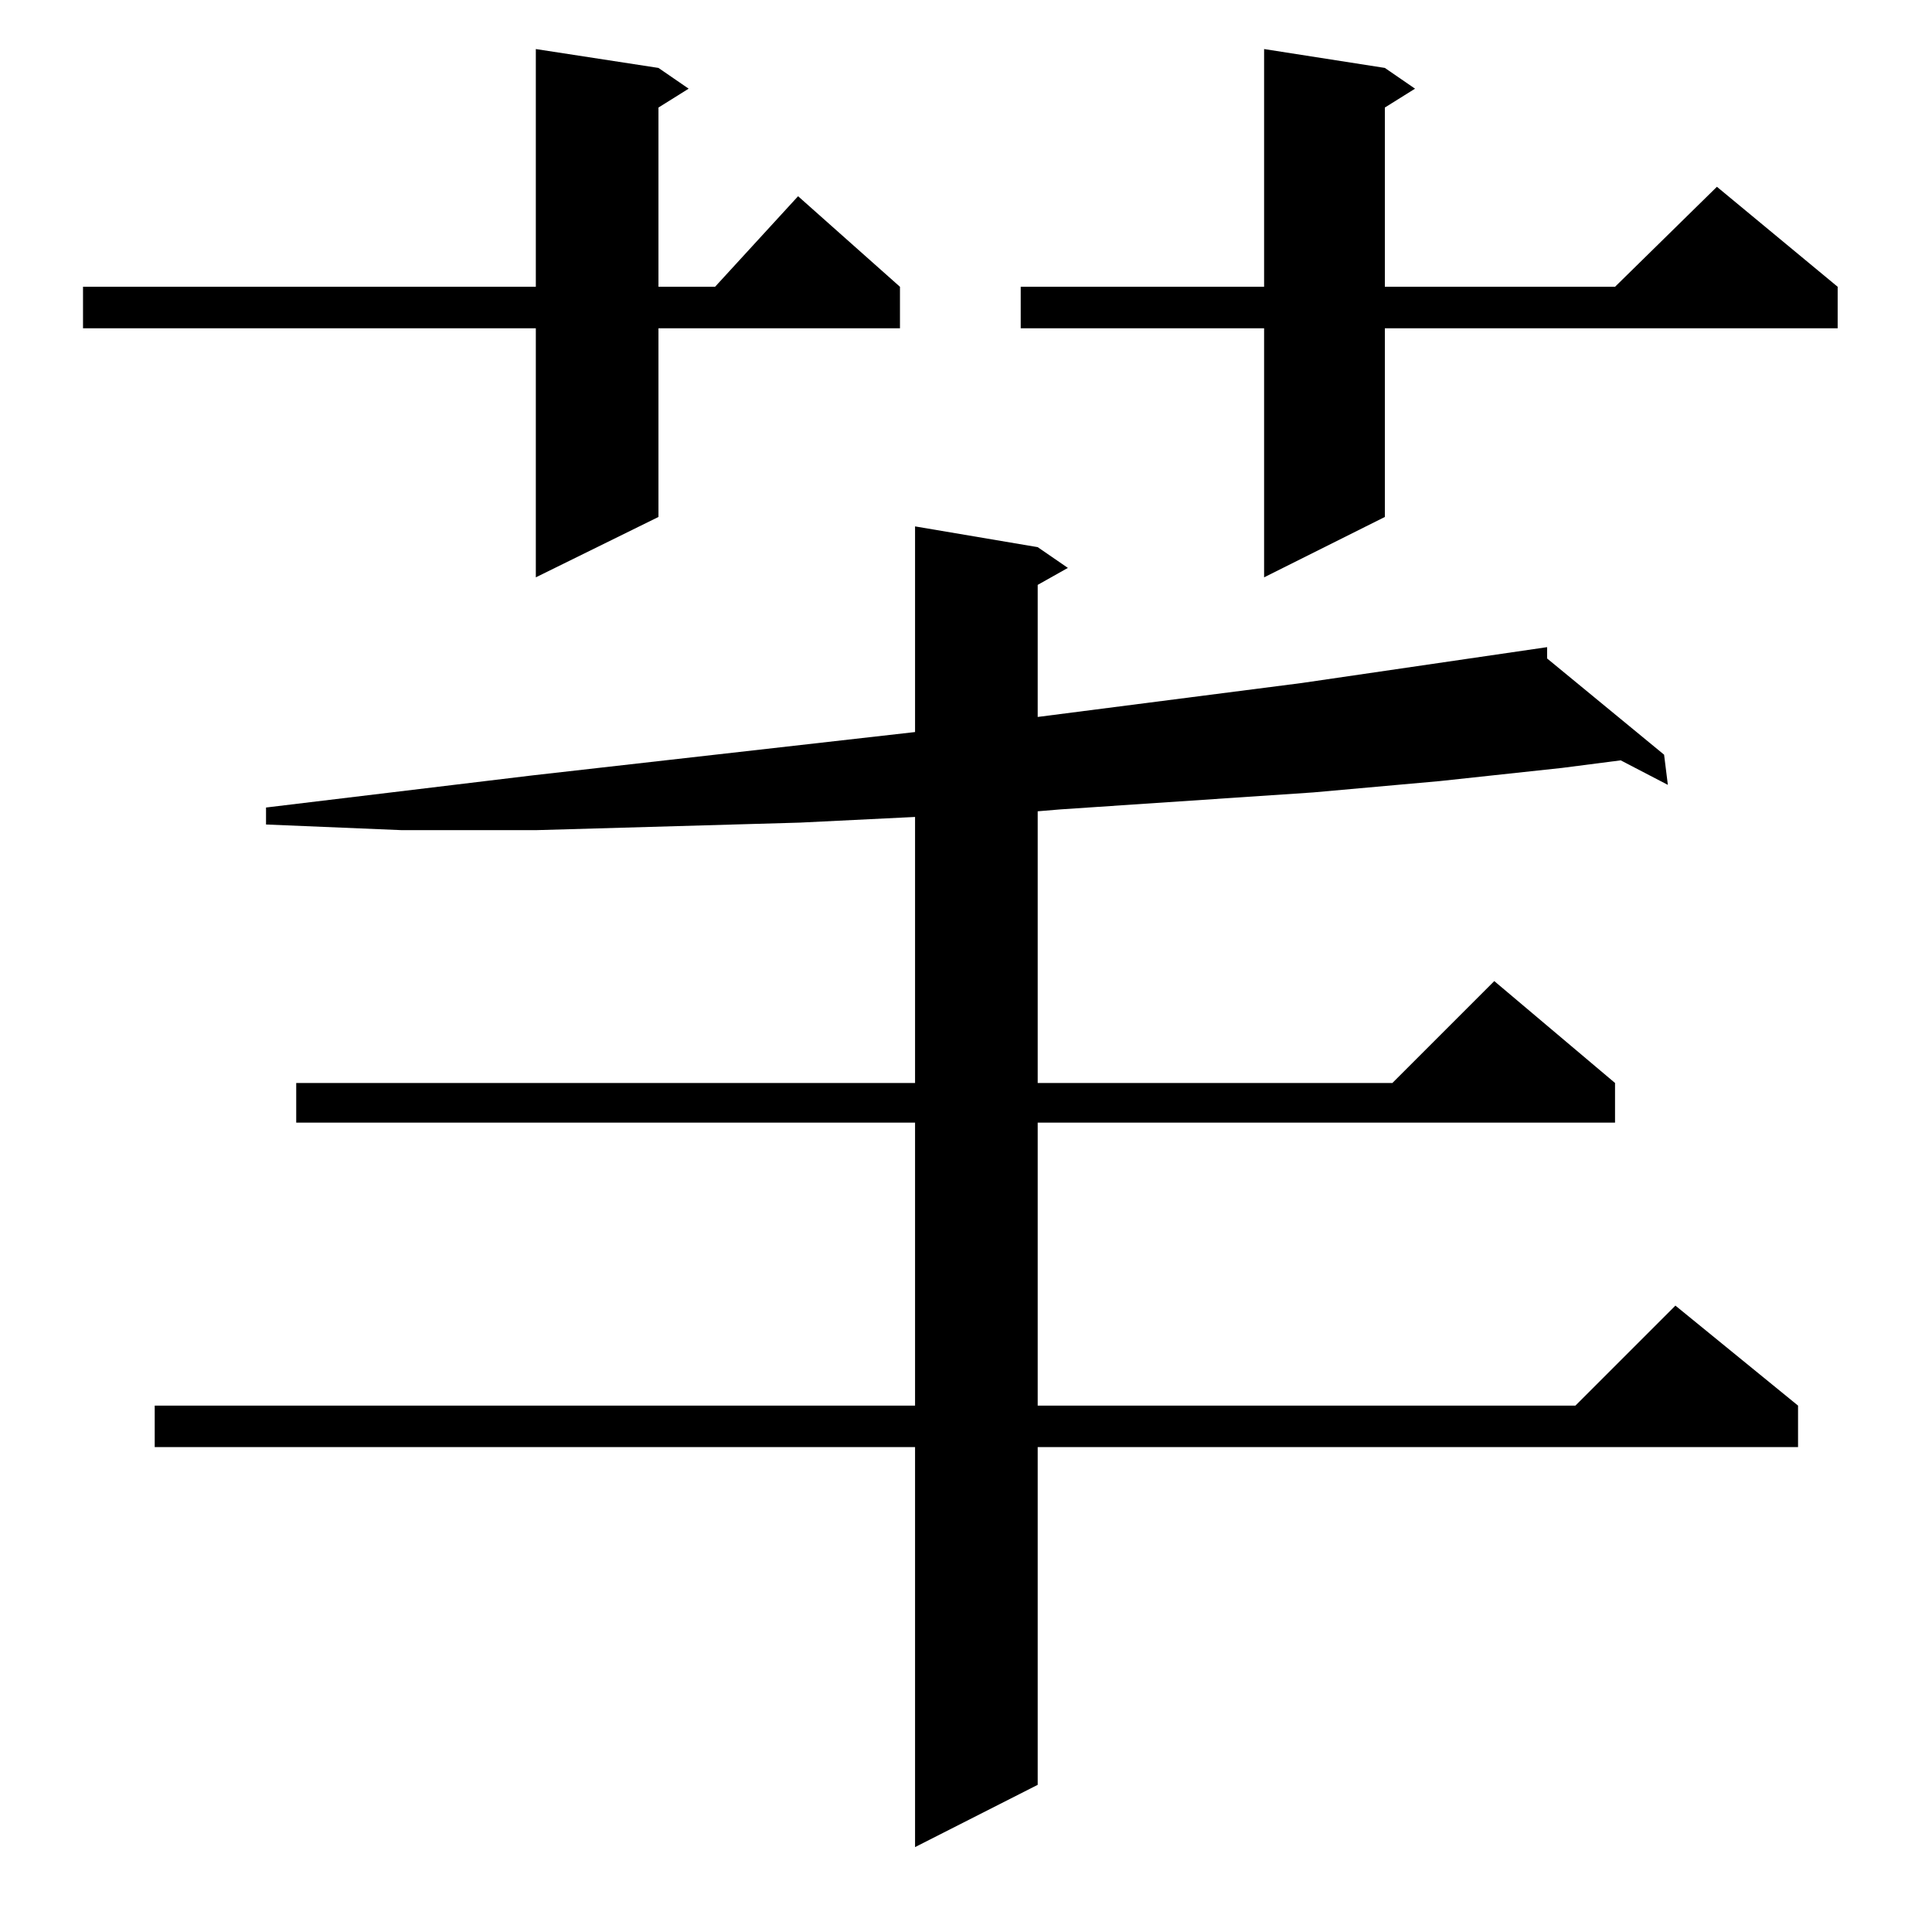 <?xml version="1.0" standalone="no"?>
<!DOCTYPE svg PUBLIC "-//W3C//DTD SVG 1.1//EN" "http://www.w3.org/Graphics/SVG/1.1/DTD/svg11.dtd" >
<svg xmlns="http://www.w3.org/2000/svg" xmlns:xlink="http://www.w3.org/1999/xlink" version="1.1" viewBox="0 -144 1024 1024">
  <g transform="matrix(1 0 0 -1 0 880)">
   <path fill="currentColor"
d="M550 734l16 -11l-16 -9v-70l140 18l130 19v-6l62 -51l2 -16l-25 13l-31 -4l-65 -7l-67 -6l-134 -9l-12 -1v-144h188l54 54l64 -54v-21h-306v-150h285l53 53l65 -53v-22h-403v-179l-65 -33v212h-403v22h403v150h-328v21h328v141l-61 -3l-70 -2l-70 -2h-71l-72 3v9l141 17
l203 23v109zM734 988l16 -11l-16 -10v-95h122l54 53l64 -53v-22h-240v-100l-64 -32v132h-129v22h129v126zM349 988l16 -11l-16 -10v-95h30l44 48l54 -48v-22h-128v-100l-65 -32v132h-240v22h240v126z" />
  </g>

</svg>
